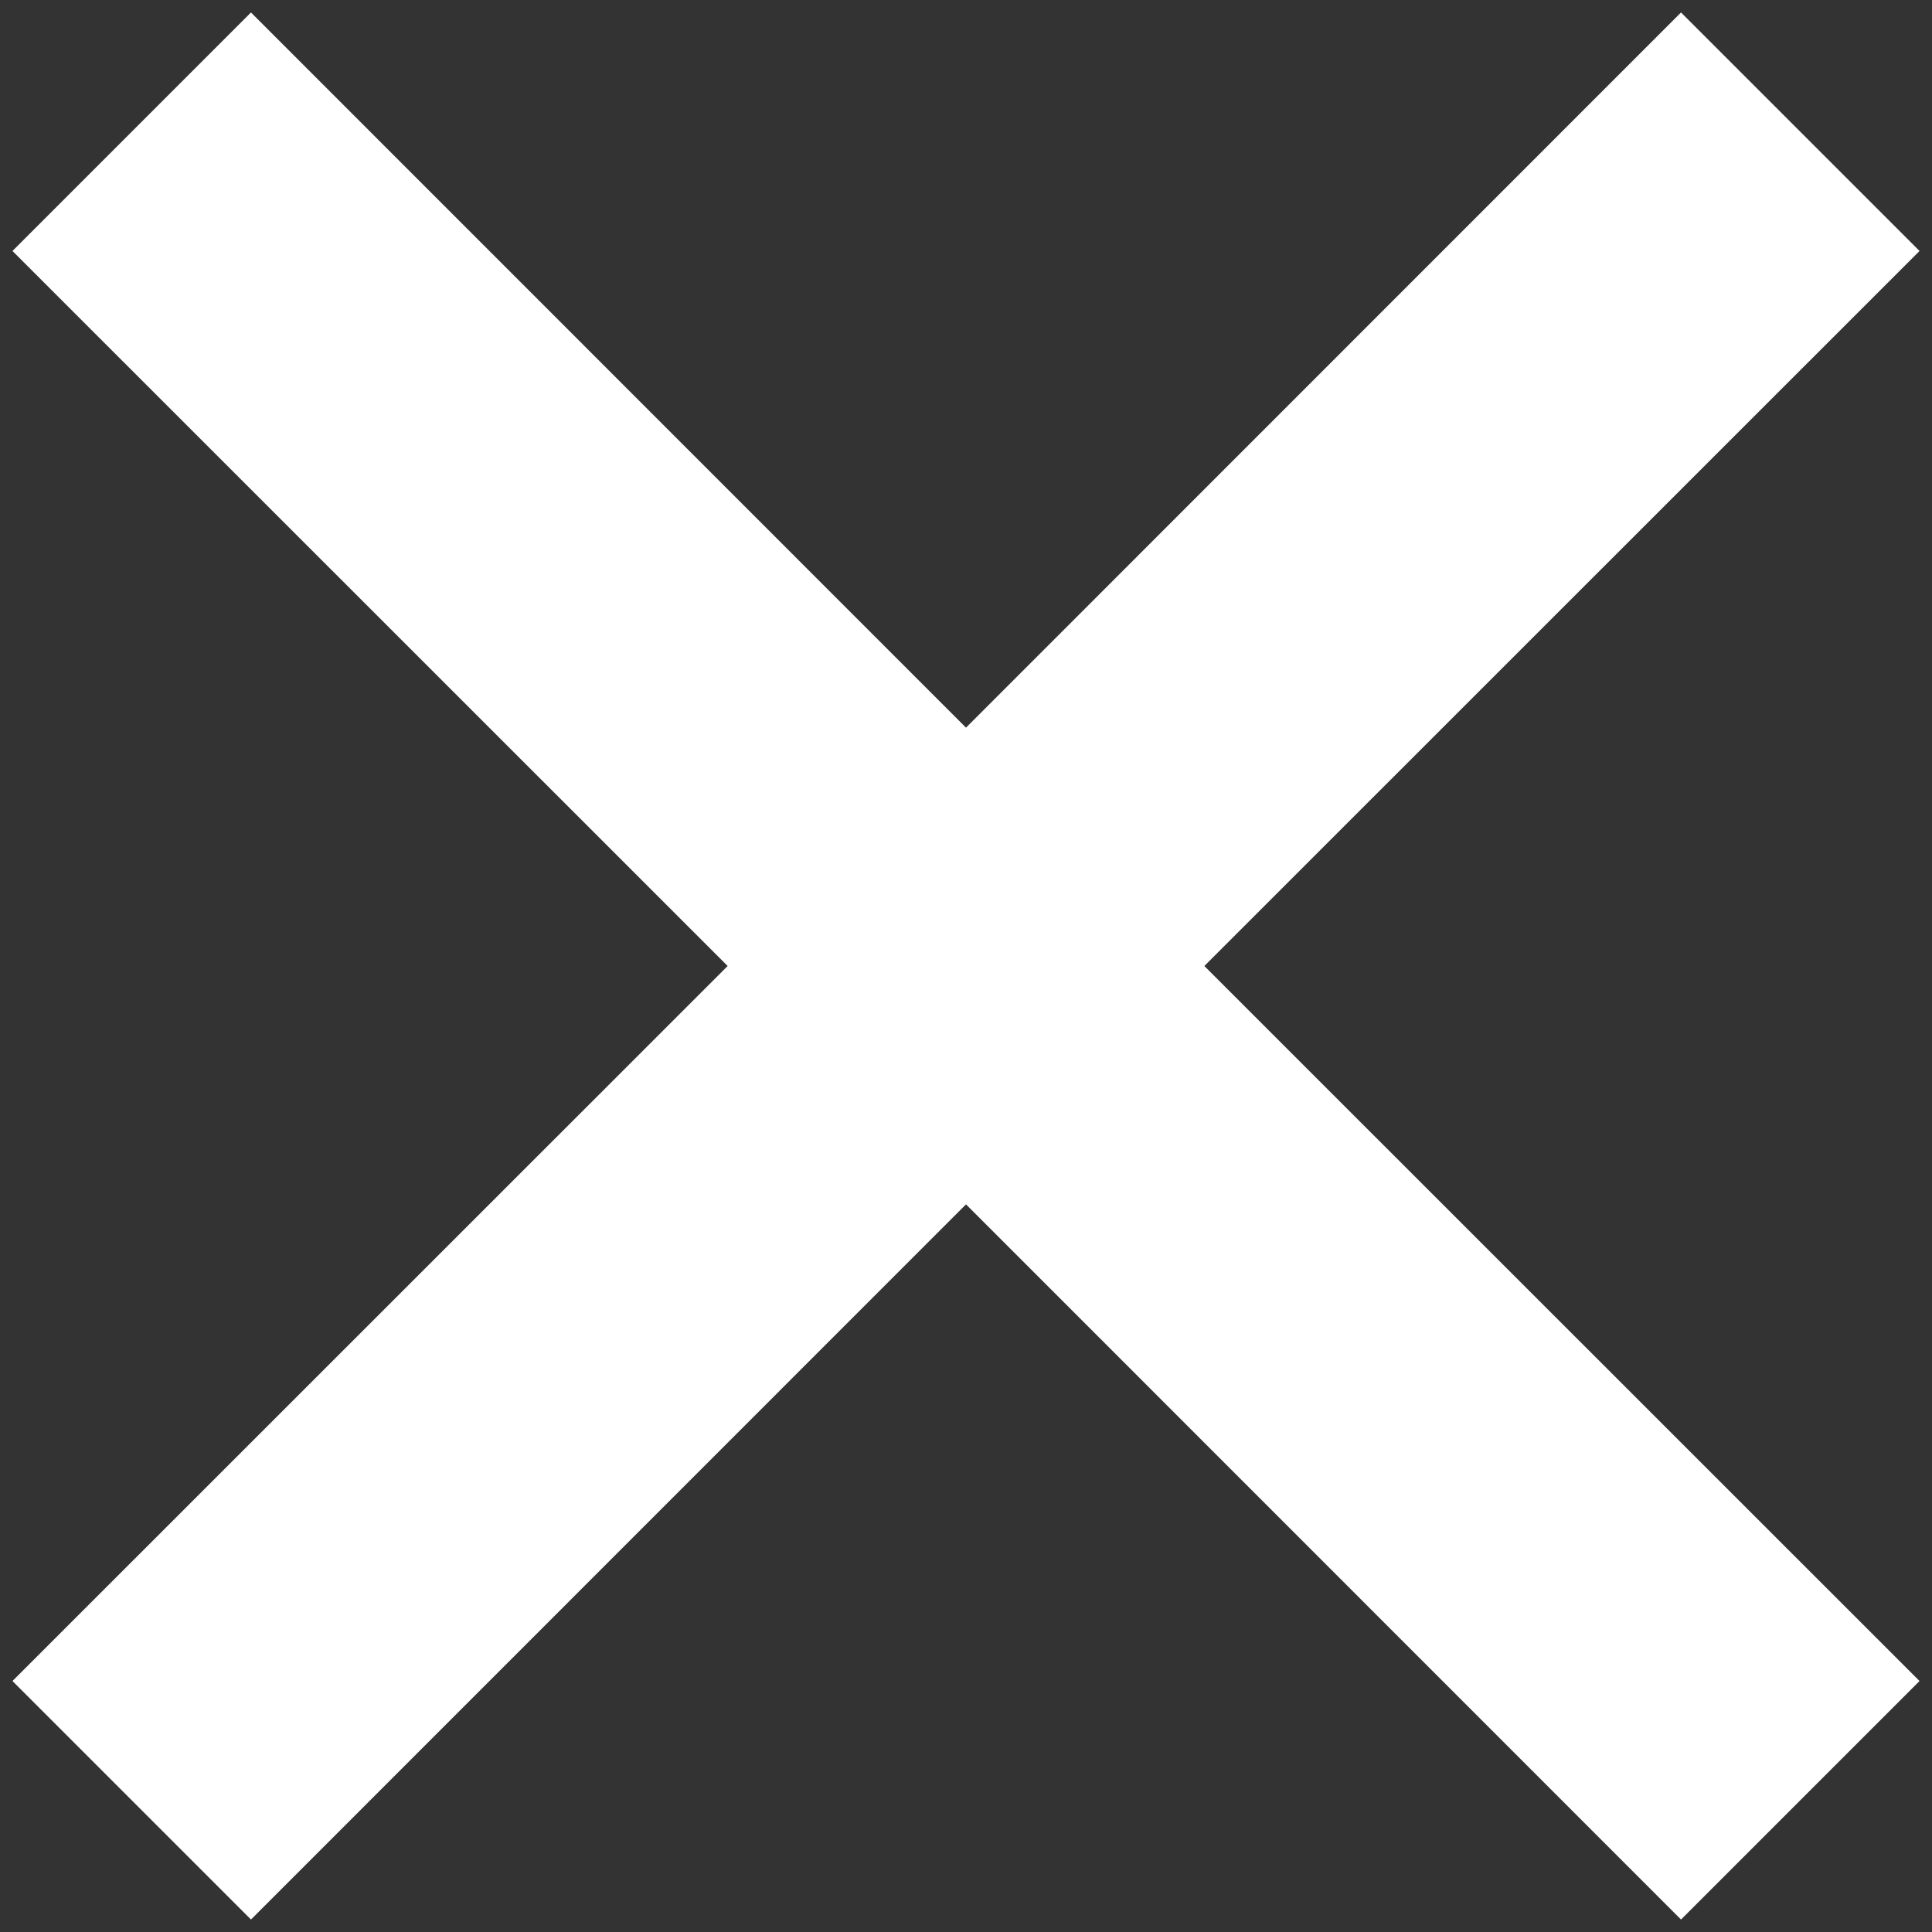 <svg width="11" height="11" viewBox="0 0 11 11" fill="none" xmlns="http://www.w3.org/2000/svg">
<rect x="0" y="0" width="11" height="11" fill="#333333" stroke="none"/>
<path fill-rule="evenodd" clip-rule="evenodd" d="M6.857 5.5L10.929 1.429L9.571 0.071L5.5 4.143L1.429 0.071L0.071 1.429L4.143 5.5L0.071 9.571L1.429 10.929L5.5 6.857L9.571 10.929L10.929 9.571L6.857 5.5Z" fill="white"/>
</svg>
